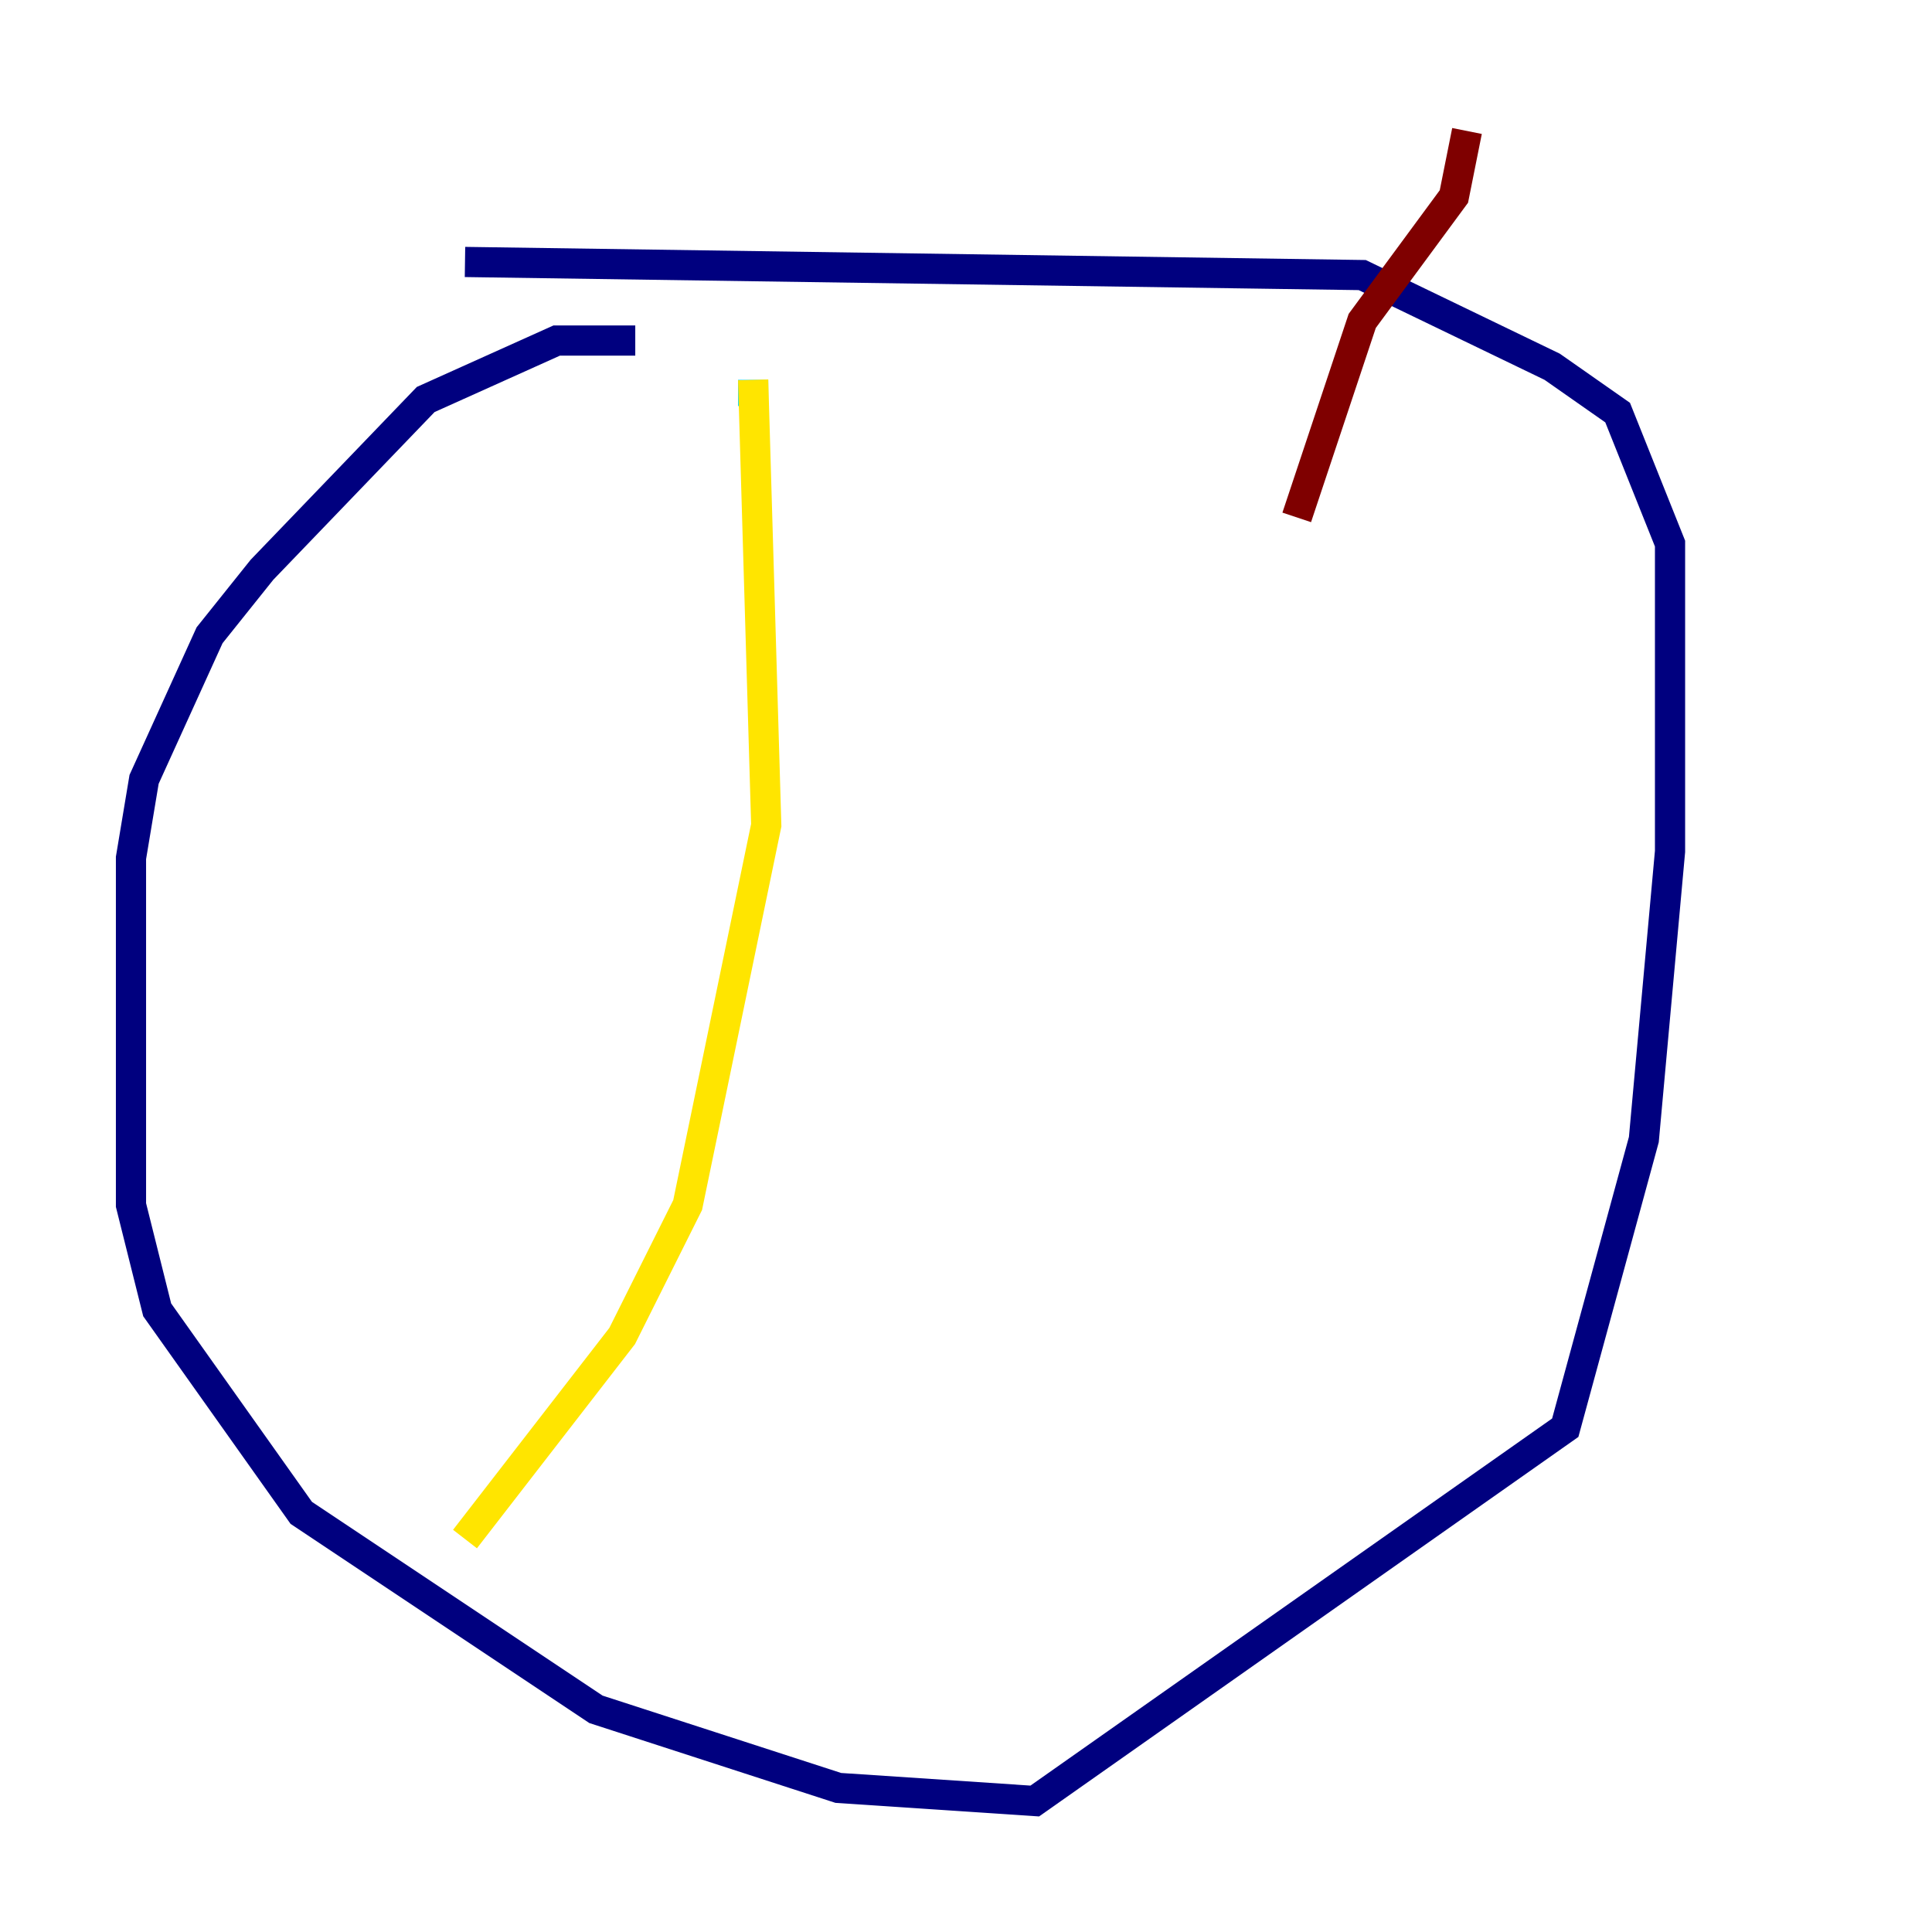 <?xml version="1.0" encoding="utf-8" ?>
<svg baseProfile="tiny" height="128" version="1.2" viewBox="0,0,128,128" width="128" xmlns="http://www.w3.org/2000/svg" xmlns:ev="http://www.w3.org/2001/xml-events" xmlns:xlink="http://www.w3.org/1999/xlink"><defs /><polyline fill="none" points="42.088,22.563 36.881,22.563 28.203,26.468 17.356,37.749 13.885,42.088 9.546,51.634 8.678,56.841 8.678,79.837 10.414,86.78 19.959,100.231 39.485,113.248 55.539,118.454 68.556,119.322 103.702,94.59 108.909,75.498 110.644,56.407 110.644,36.014 107.173,27.336 102.834,24.298 90.251,18.224 30.807,17.356" stroke="#00007f" stroke-width="2" /><polyline fill="none" points="49.898,26.902 49.898,25.166" stroke="#00d4ff" stroke-width="2" /><polyline fill="none" points="49.898,25.166 50.766,54.671 45.559,79.837 41.22,88.515 30.807,101.966" stroke="#ffe500" stroke-width="2" /><polyline fill="none" points="97.193,8.678 96.325,13.017 90.251,21.261 85.912,34.278" stroke="#7f0000" stroke-width="2" /></svg>